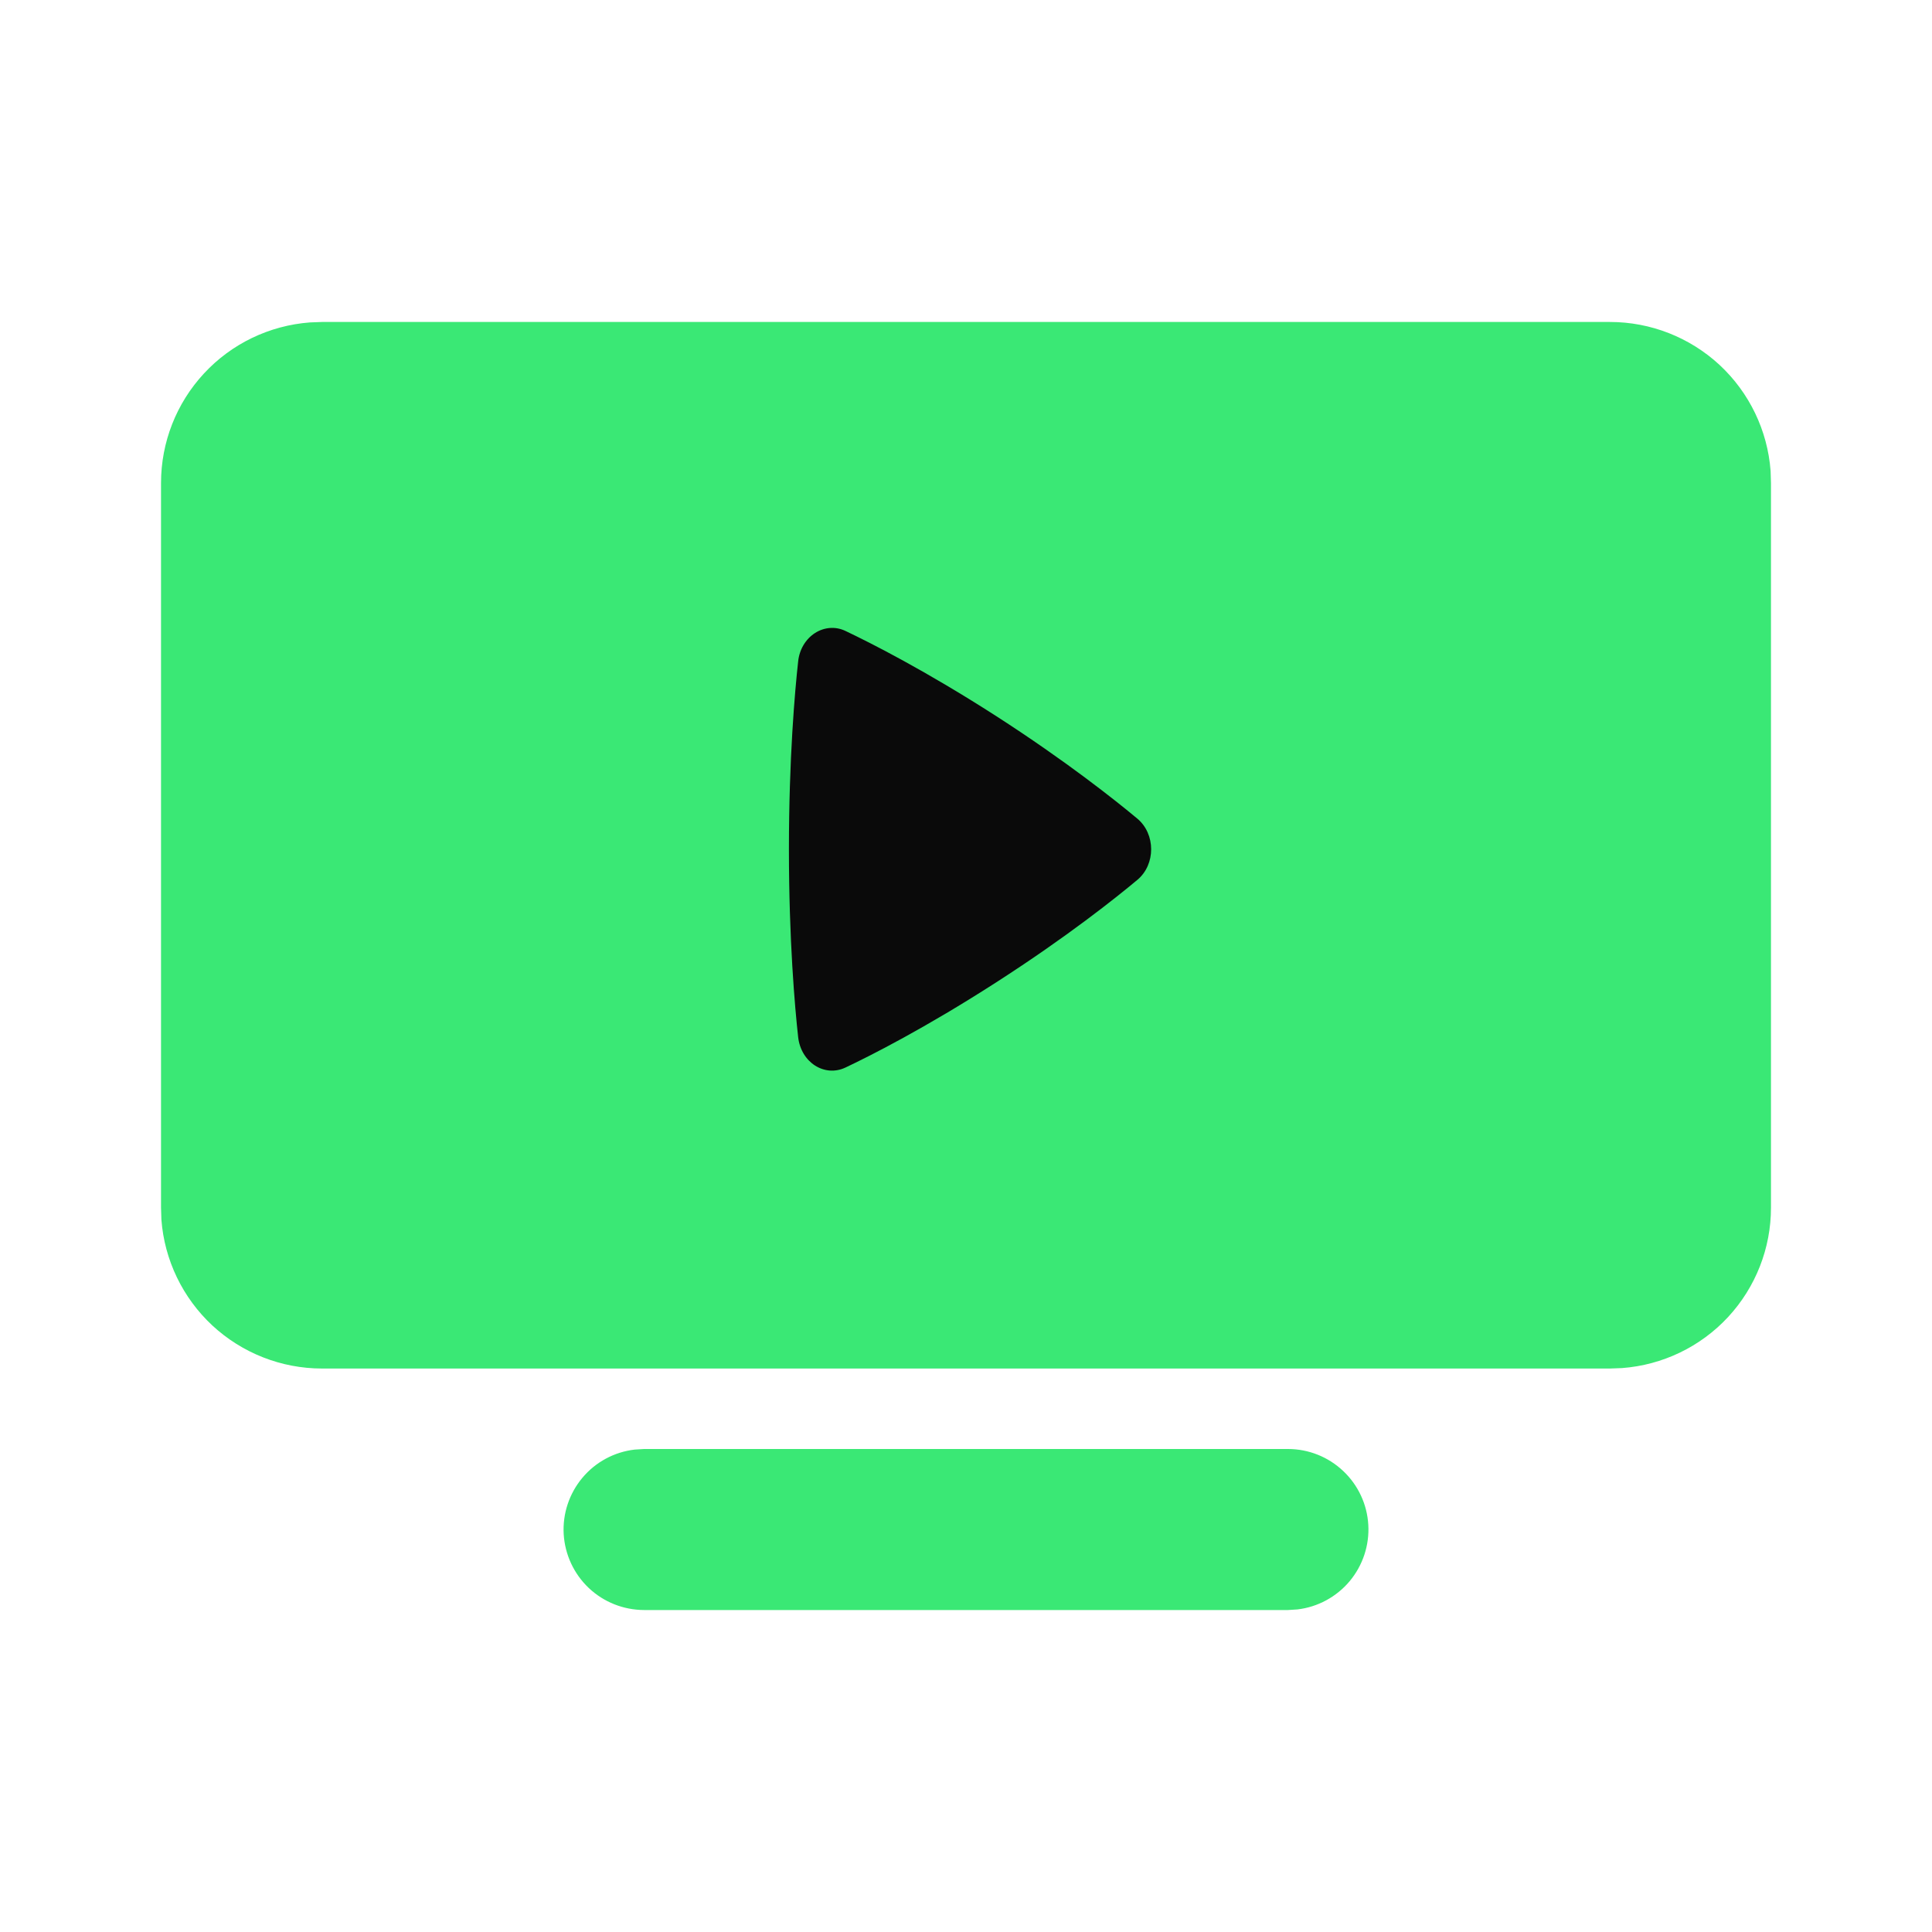 <svg width="26" height="26" viewBox="0 0 26 26" fill="none" xmlns="http://www.w3.org/2000/svg">
<g id="Frame" clip-path="url(#clip0_788_3171)">
<g id="tv_1_fill">
<path id="Vector" d="M17.333 19.5C17.61 19.5 17.875 19.606 18.076 19.796C18.277 19.985 18.398 20.244 18.414 20.52C18.43 20.796 18.34 21.067 18.163 21.279C17.986 21.49 17.734 21.627 17.46 21.659L17.333 21.667H8.667C8.391 21.666 8.125 21.561 7.924 21.371C7.723 21.181 7.603 20.922 7.586 20.647C7.57 20.371 7.66 20.1 7.837 19.888C8.014 19.676 8.266 19.54 8.54 19.508L8.667 19.5H17.333ZM21.667 4.333C22.213 4.333 22.74 4.54 23.141 4.911C23.541 5.283 23.787 5.792 23.828 6.338L23.833 6.5V16.25C23.834 16.797 23.627 17.323 23.256 17.724C22.884 18.125 22.374 18.37 21.829 18.411L21.667 18.417H4.333C3.787 18.417 3.26 18.21 2.859 17.839C2.459 17.467 2.213 16.958 2.172 16.413L2.167 16.25V6.5C2.167 5.953 2.373 5.427 2.745 5.026C3.116 4.625 3.626 4.38 4.171 4.339L4.333 4.333H21.667Z" fill="#3AE875"/>
</g>
<path id="Vector_2" fill-rule="evenodd" clip-rule="evenodd" d="M10.741 8.903C10.749 8.823 10.774 8.747 10.813 8.681C10.853 8.614 10.906 8.559 10.968 8.519C11.03 8.479 11.1 8.456 11.171 8.451C11.243 8.446 11.314 8.46 11.38 8.492C11.713 8.65 12.458 9.027 13.405 9.636C14.351 10.245 15.017 10.776 15.306 11.017C15.553 11.224 15.554 11.633 15.307 11.84C15.02 12.08 14.363 12.605 13.405 13.221C12.446 13.838 11.709 14.21 11.379 14.366C11.095 14.501 10.778 14.296 10.741 13.955C10.697 13.557 10.617 12.651 10.617 11.429C10.617 10.207 10.697 9.302 10.741 8.903Z" fill="#0A0A0A"/>
</g>
<defs>
<clipPath id="clip0_788_3171">
<rect width="26" height="26" fill="white"/>
</clipPath>
</defs>
</svg>

